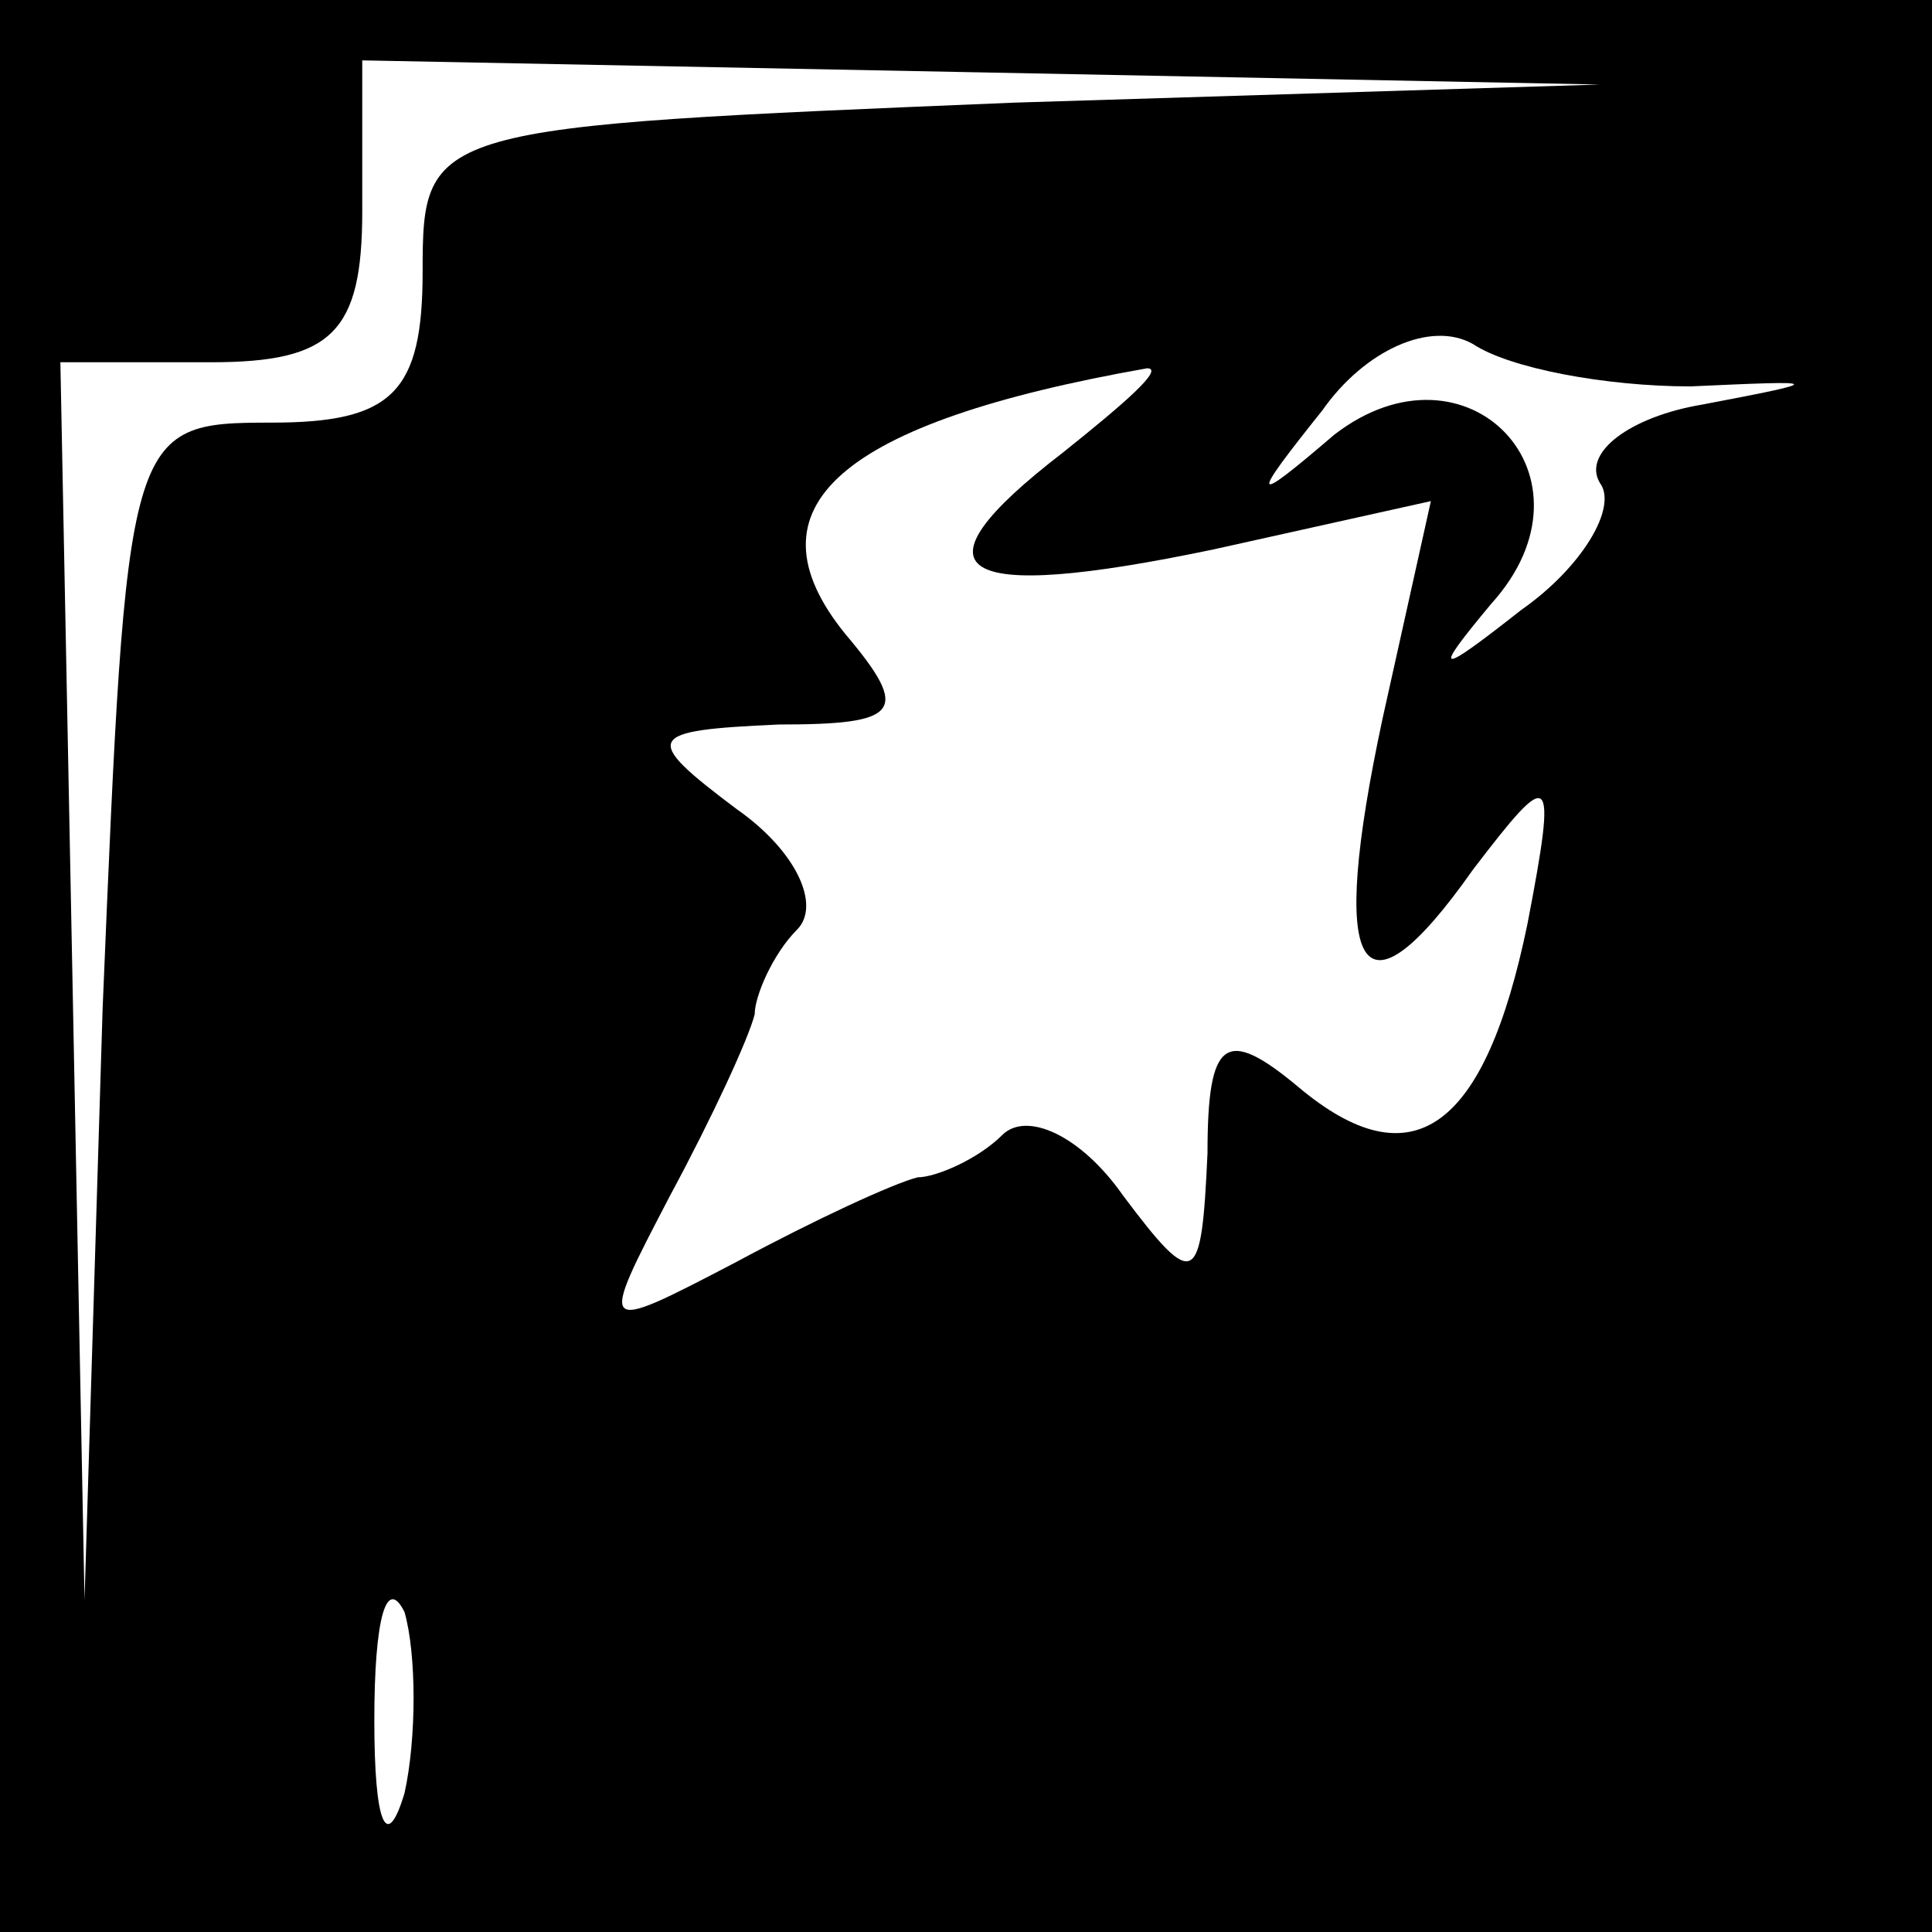 <?xml version="1.0" standalone="no"?>
<!DOCTYPE svg PUBLIC "-//W3C//DTD SVG 20010904//EN"
 "http://www.w3.org/TR/2001/REC-SVG-20010904/DTD/svg10.dtd">
<svg version="1.0" xmlns="http://www.w3.org/2000/svg"
 width="32pt" height="32pt" viewBox="0 0 32 32"
 preserveAspectRatio="xMidYMid meet">
<rect x="0" y="0" width="32" height="32" fill="#808080" stroke="none"/>
<g transform="translate(0,32) scale(0.1,-0.1)"
fill="#000000" stroke="none">
<path fill="#000000" stroke="none" d="M0 160 l0 -160 160 0 160 0 0 160 0
160 -160 0 -160 0 0 -160z"/>
<path fill="#ffffff" stroke="none" d="M168 303 c-97 -4 -98 -4 -98 -28 0 -20
-5 -25 -25 -25 -24 0 -24 -1 -28 -97 l-3 -98 -2 103 -2 102 25 0 c20 0 25 5
25 25 l0 25 103 -2 102 -2 -97 -3z"/>
<path fill="#ffffff" stroke="none" d="M280 256 c22 1 23 1 2 -3 -12 -2 -20
-8 -17 -13 3 -4 -3 -14 -13 -21 -14 -11 -15 -11 -5 1 19 21 -4 45 -26 28 -14
-12 -14 -11 -2 4 7 10 18 15 25 11 6 -4 22 -7 36 -7z"/>
<path fill="#ffffff" stroke="none" d="M176 245 c-26 -20 -18 -25 25 -16 l36
8 -8 -36 c-9 -42 -4 -52 15 -25 13 17 14 17 9 -9 -7 -34 -19 -43 -38 -27 -12
10 -15 8 -15 -11 -1 -22 -2 -23 -14 -7 -7 10 -16 14 -20 10 -4 -4 -11 -7 -14
-7 -4 -1 -17 -7 -30 -14 -23 -12 -23 -12 -11 11 7 13 13 26 14 30 0 3 3 10 7
14 4 4 0 13 -10 20 -16 12 -15 13 7 14 20 0 22 2 11 15 -17 21 -1 35 50 44 3
0 -4 -6 -14 -14z"/>
<path fill="#ffffff" stroke="none" d="M67 23 c-3 -10 -5 -5 -5 12 0 17 2 24
5 18 2 -7 2 -21 0 -30z"/>
</g>
</svg>
